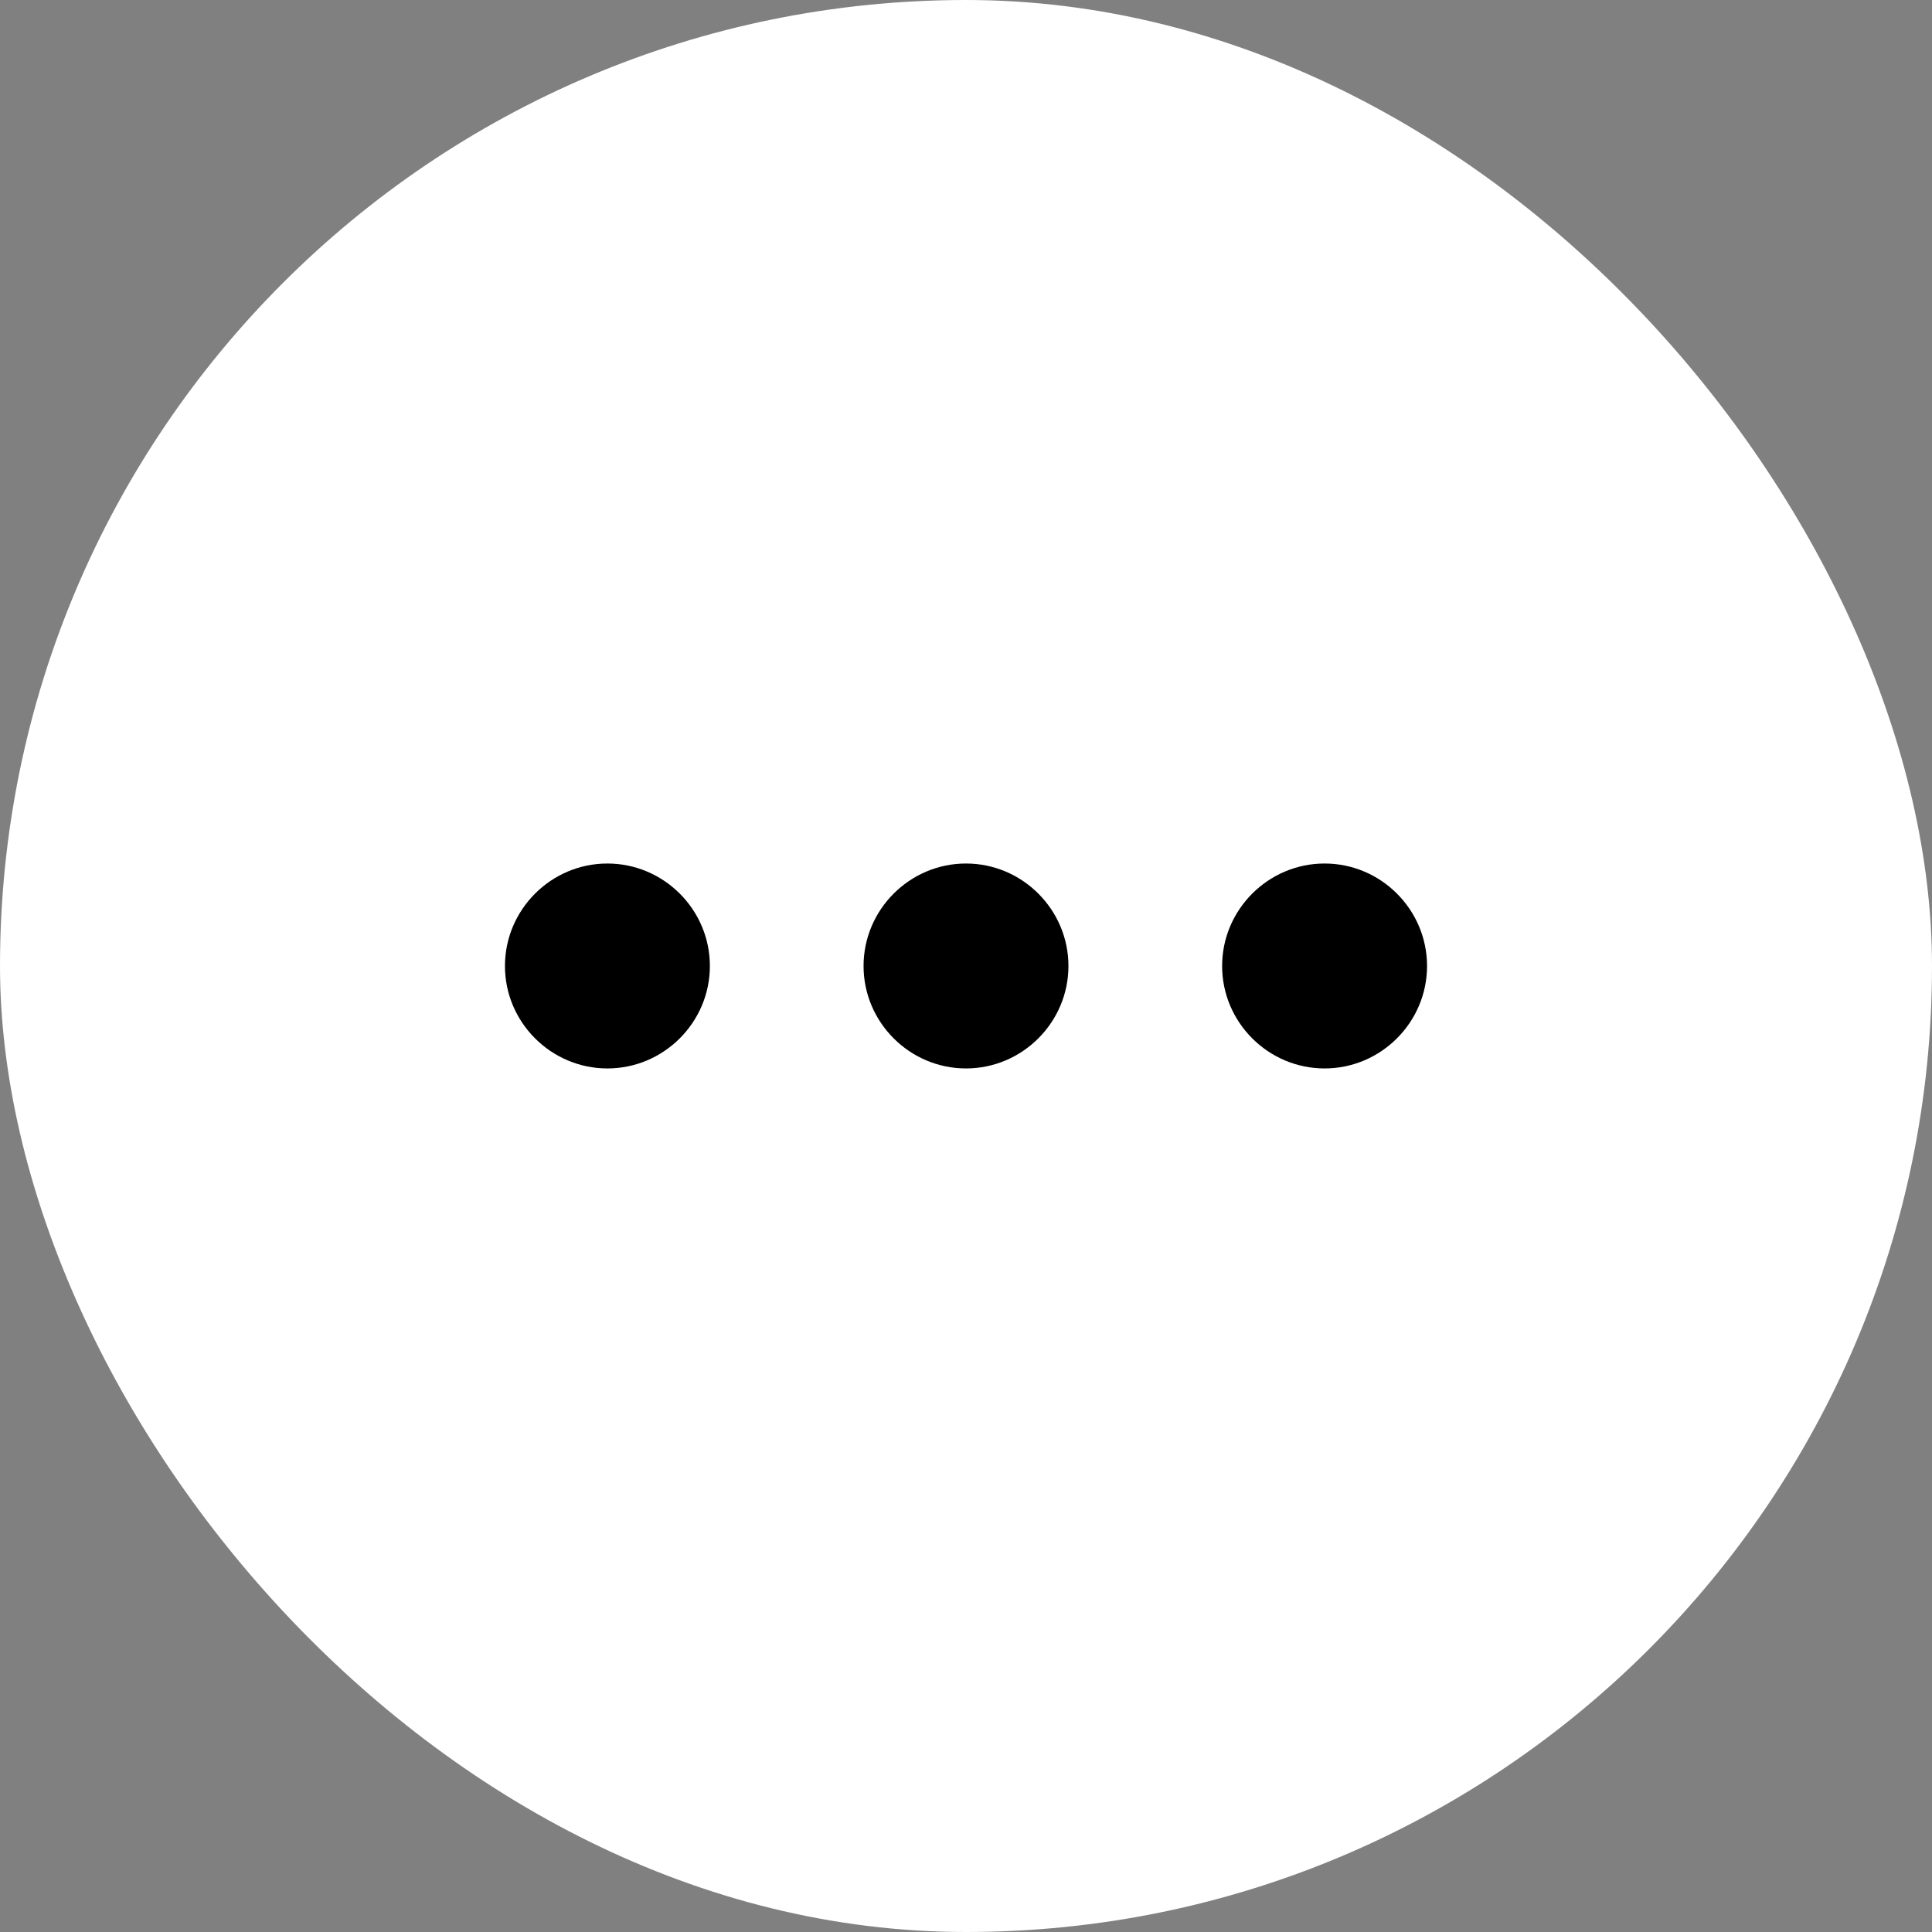 <svg width="44" height="44" viewBox="0 0 44 44" fill="none" xmlns="http://www.w3.org/2000/svg">
<rect x="0" y="0" width="44" height="44" fill="#808080" stroke="none"/>
<rect width="44" height="44" rx="22" fill="white"/>
<path d="M27.833 22C27.833 23.283 28.883 24.333 30.167 24.333C31.45 24.333 32.5 23.283 32.5 22C32.5 20.716 31.45 19.666 30.167 19.666C28.883 19.666 27.833 20.716 27.833 22ZM24.333 22C24.333 20.716 23.283 19.666 22 19.666C20.717 19.666 19.667 20.716 19.667 22C19.667 23.283 20.717 24.333 22 24.333C23.283 24.333 24.333 23.283 24.333 22ZM13.833 19.666C15.117 19.666 16.167 20.716 16.167 22C16.167 23.283 15.117 24.333 13.833 24.333C12.55 24.333 11.5 23.283 11.5 22C11.5 20.716 12.55 19.666 13.833 19.666Z" fill="black"/>
</svg>

